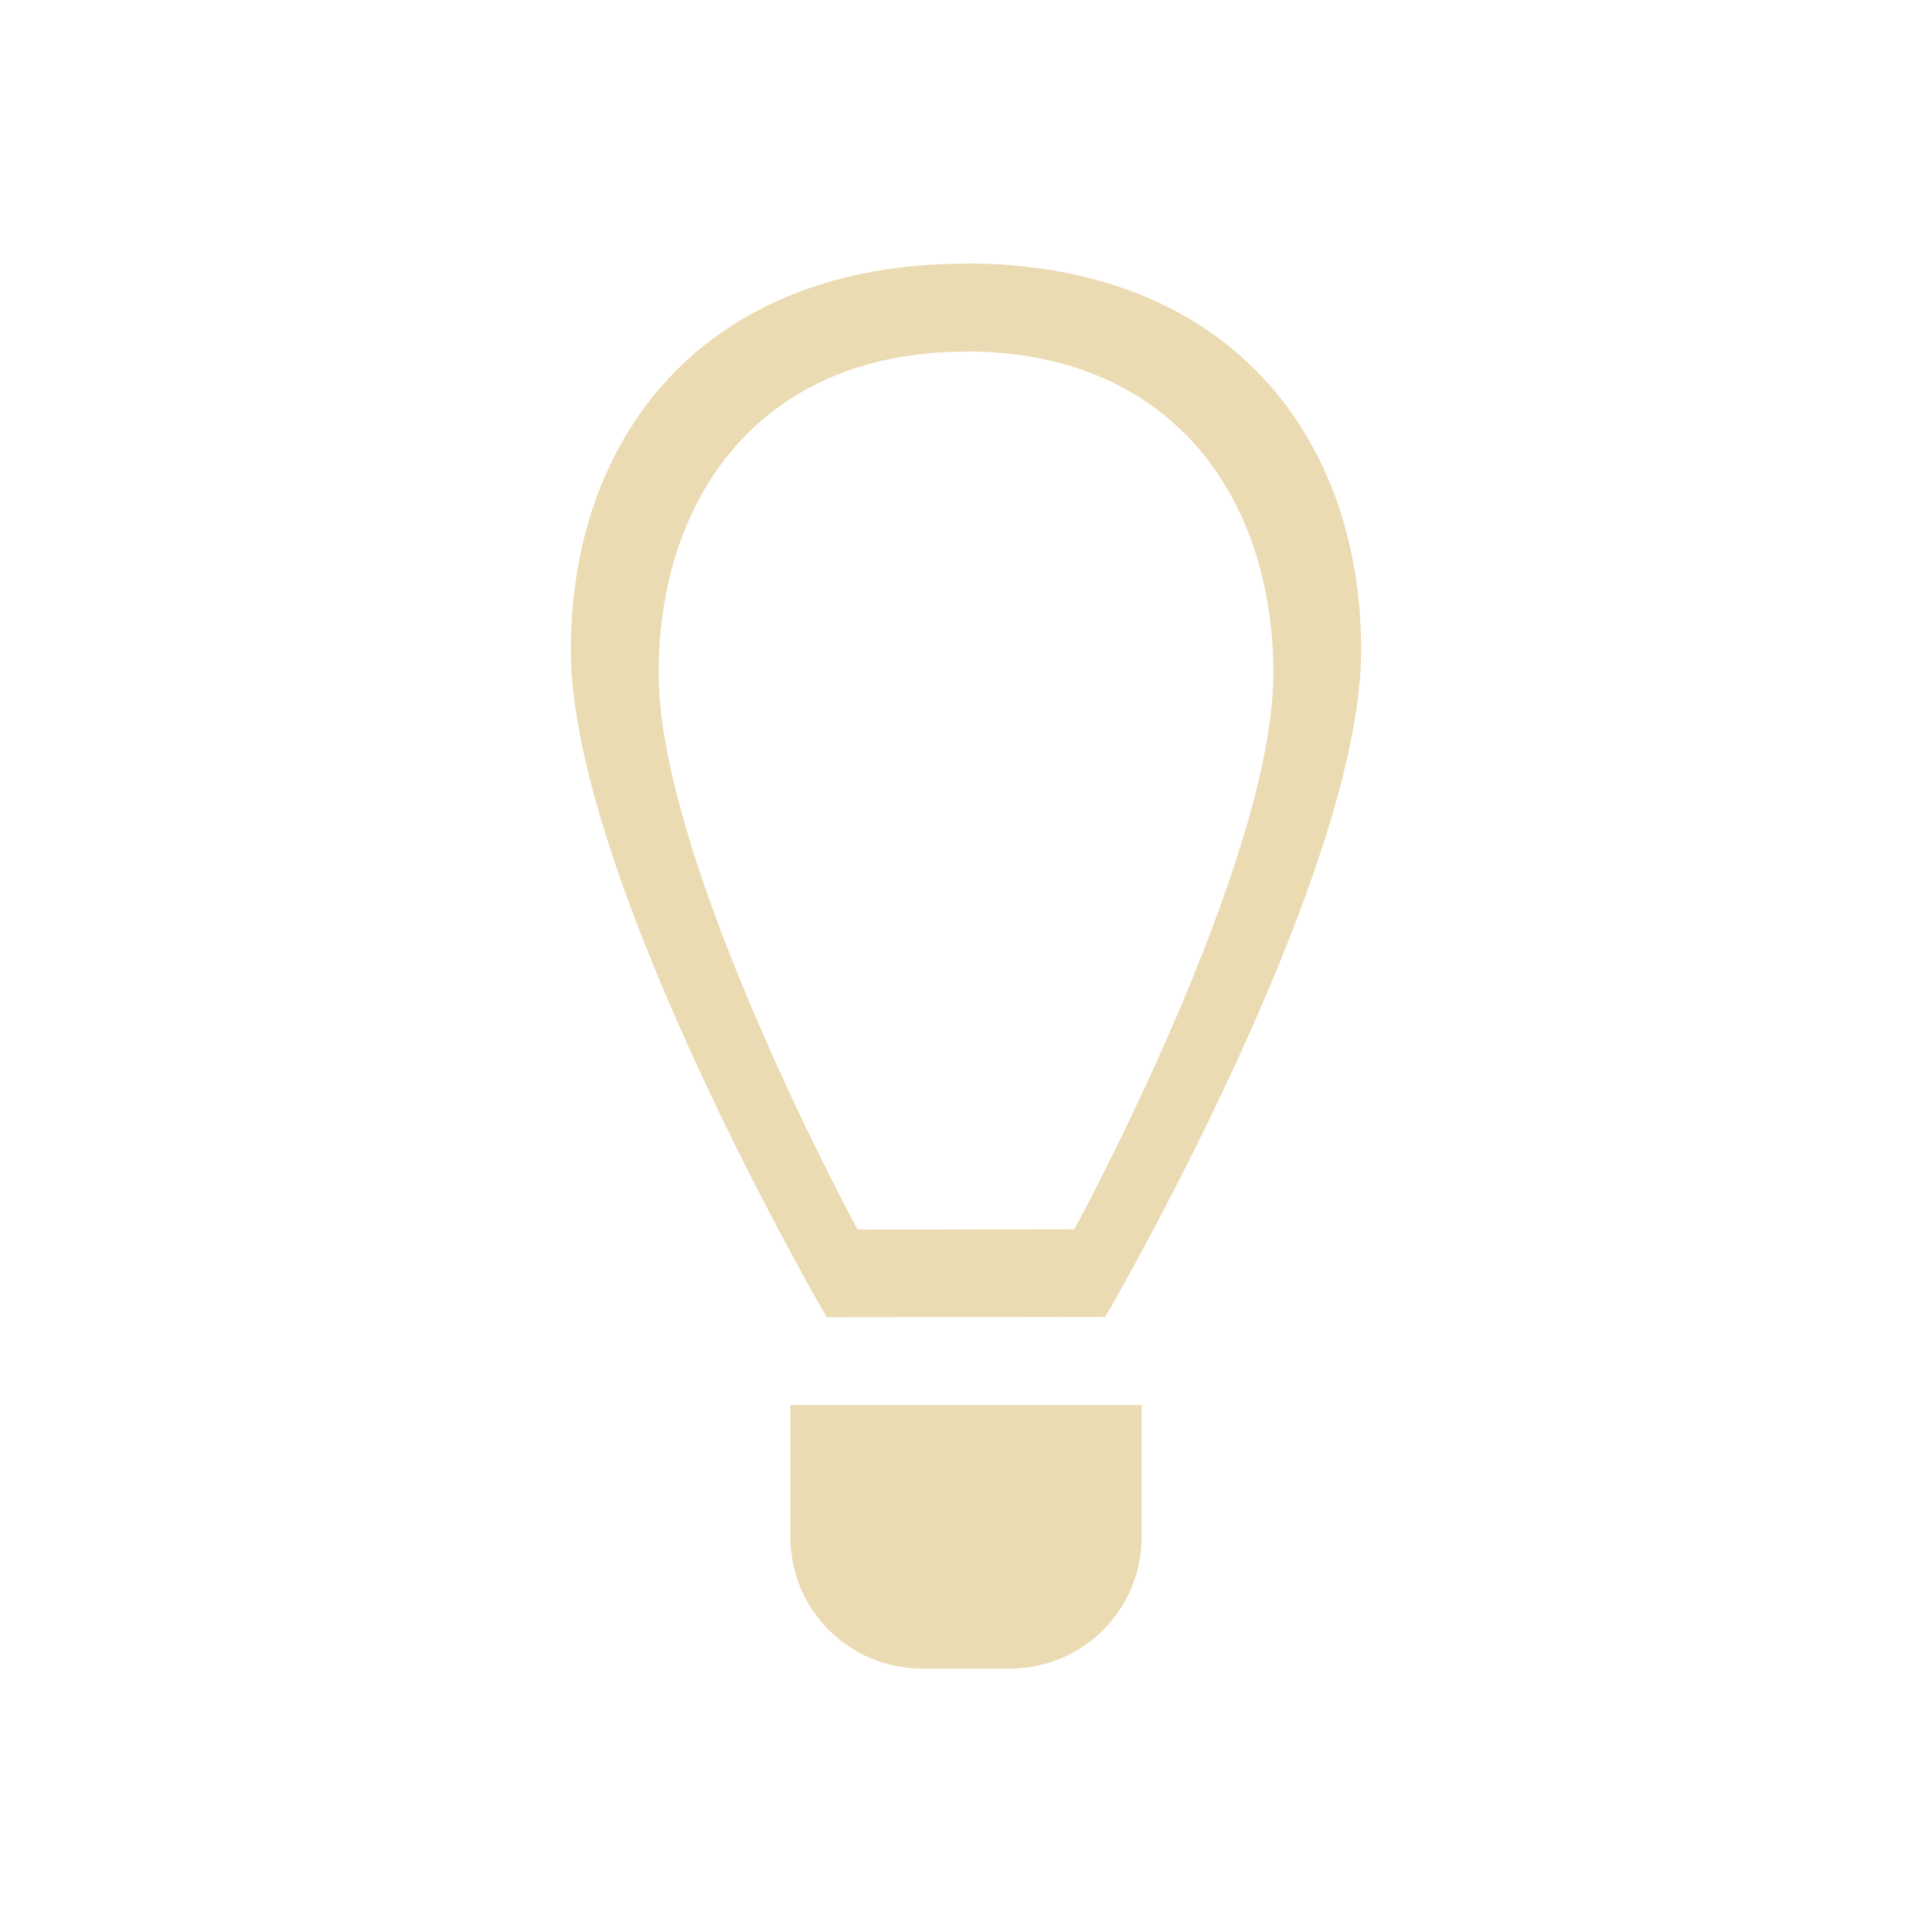 <svg xmlns="http://www.w3.org/2000/svg" viewBox="0 0 22 22">
  <defs id="defs3051">
    <style type="text/css" id="current-color-scheme">
      .ColorScheme-Text {
        color:#ebdbb2;
      }
      </style>
  </defs>
 <path 
    style="fill:currentColor;fill-opacity:1;stroke:none" 
    d="M 11 3 L 11 3.002 C 8 3.002 6.5 4.988 6.5 7.4 C 6.5 10 9.414 15 9.414 15 L 12.586 14.996 C 12.586 14.996 15.5 10 15.5 7.4 C 15.5 4.988 14 3 11 3 z M 11 4.002 C 13.334 4.002 14.5 5.658 14.5 7.668 C 14.5 9.834 12.234 13.998 12.234 13.998 L 9.766 14.002 C 9.766 14.002 7.5 9.834 7.5 7.668 C 7.5 5.658 8.667 4.004 11 4.004 L 11 4.002 z M 9 16 L 9 17.5 C 9 18.331 9.669 19 10.5 19 L 11.5 19 C 12.331 19 13 18.331 13 17.5 L 13 16 L 11.5 16 L 10.5 16 L 9 16 z "
    class="ColorScheme-Text"
    />  
</svg>
